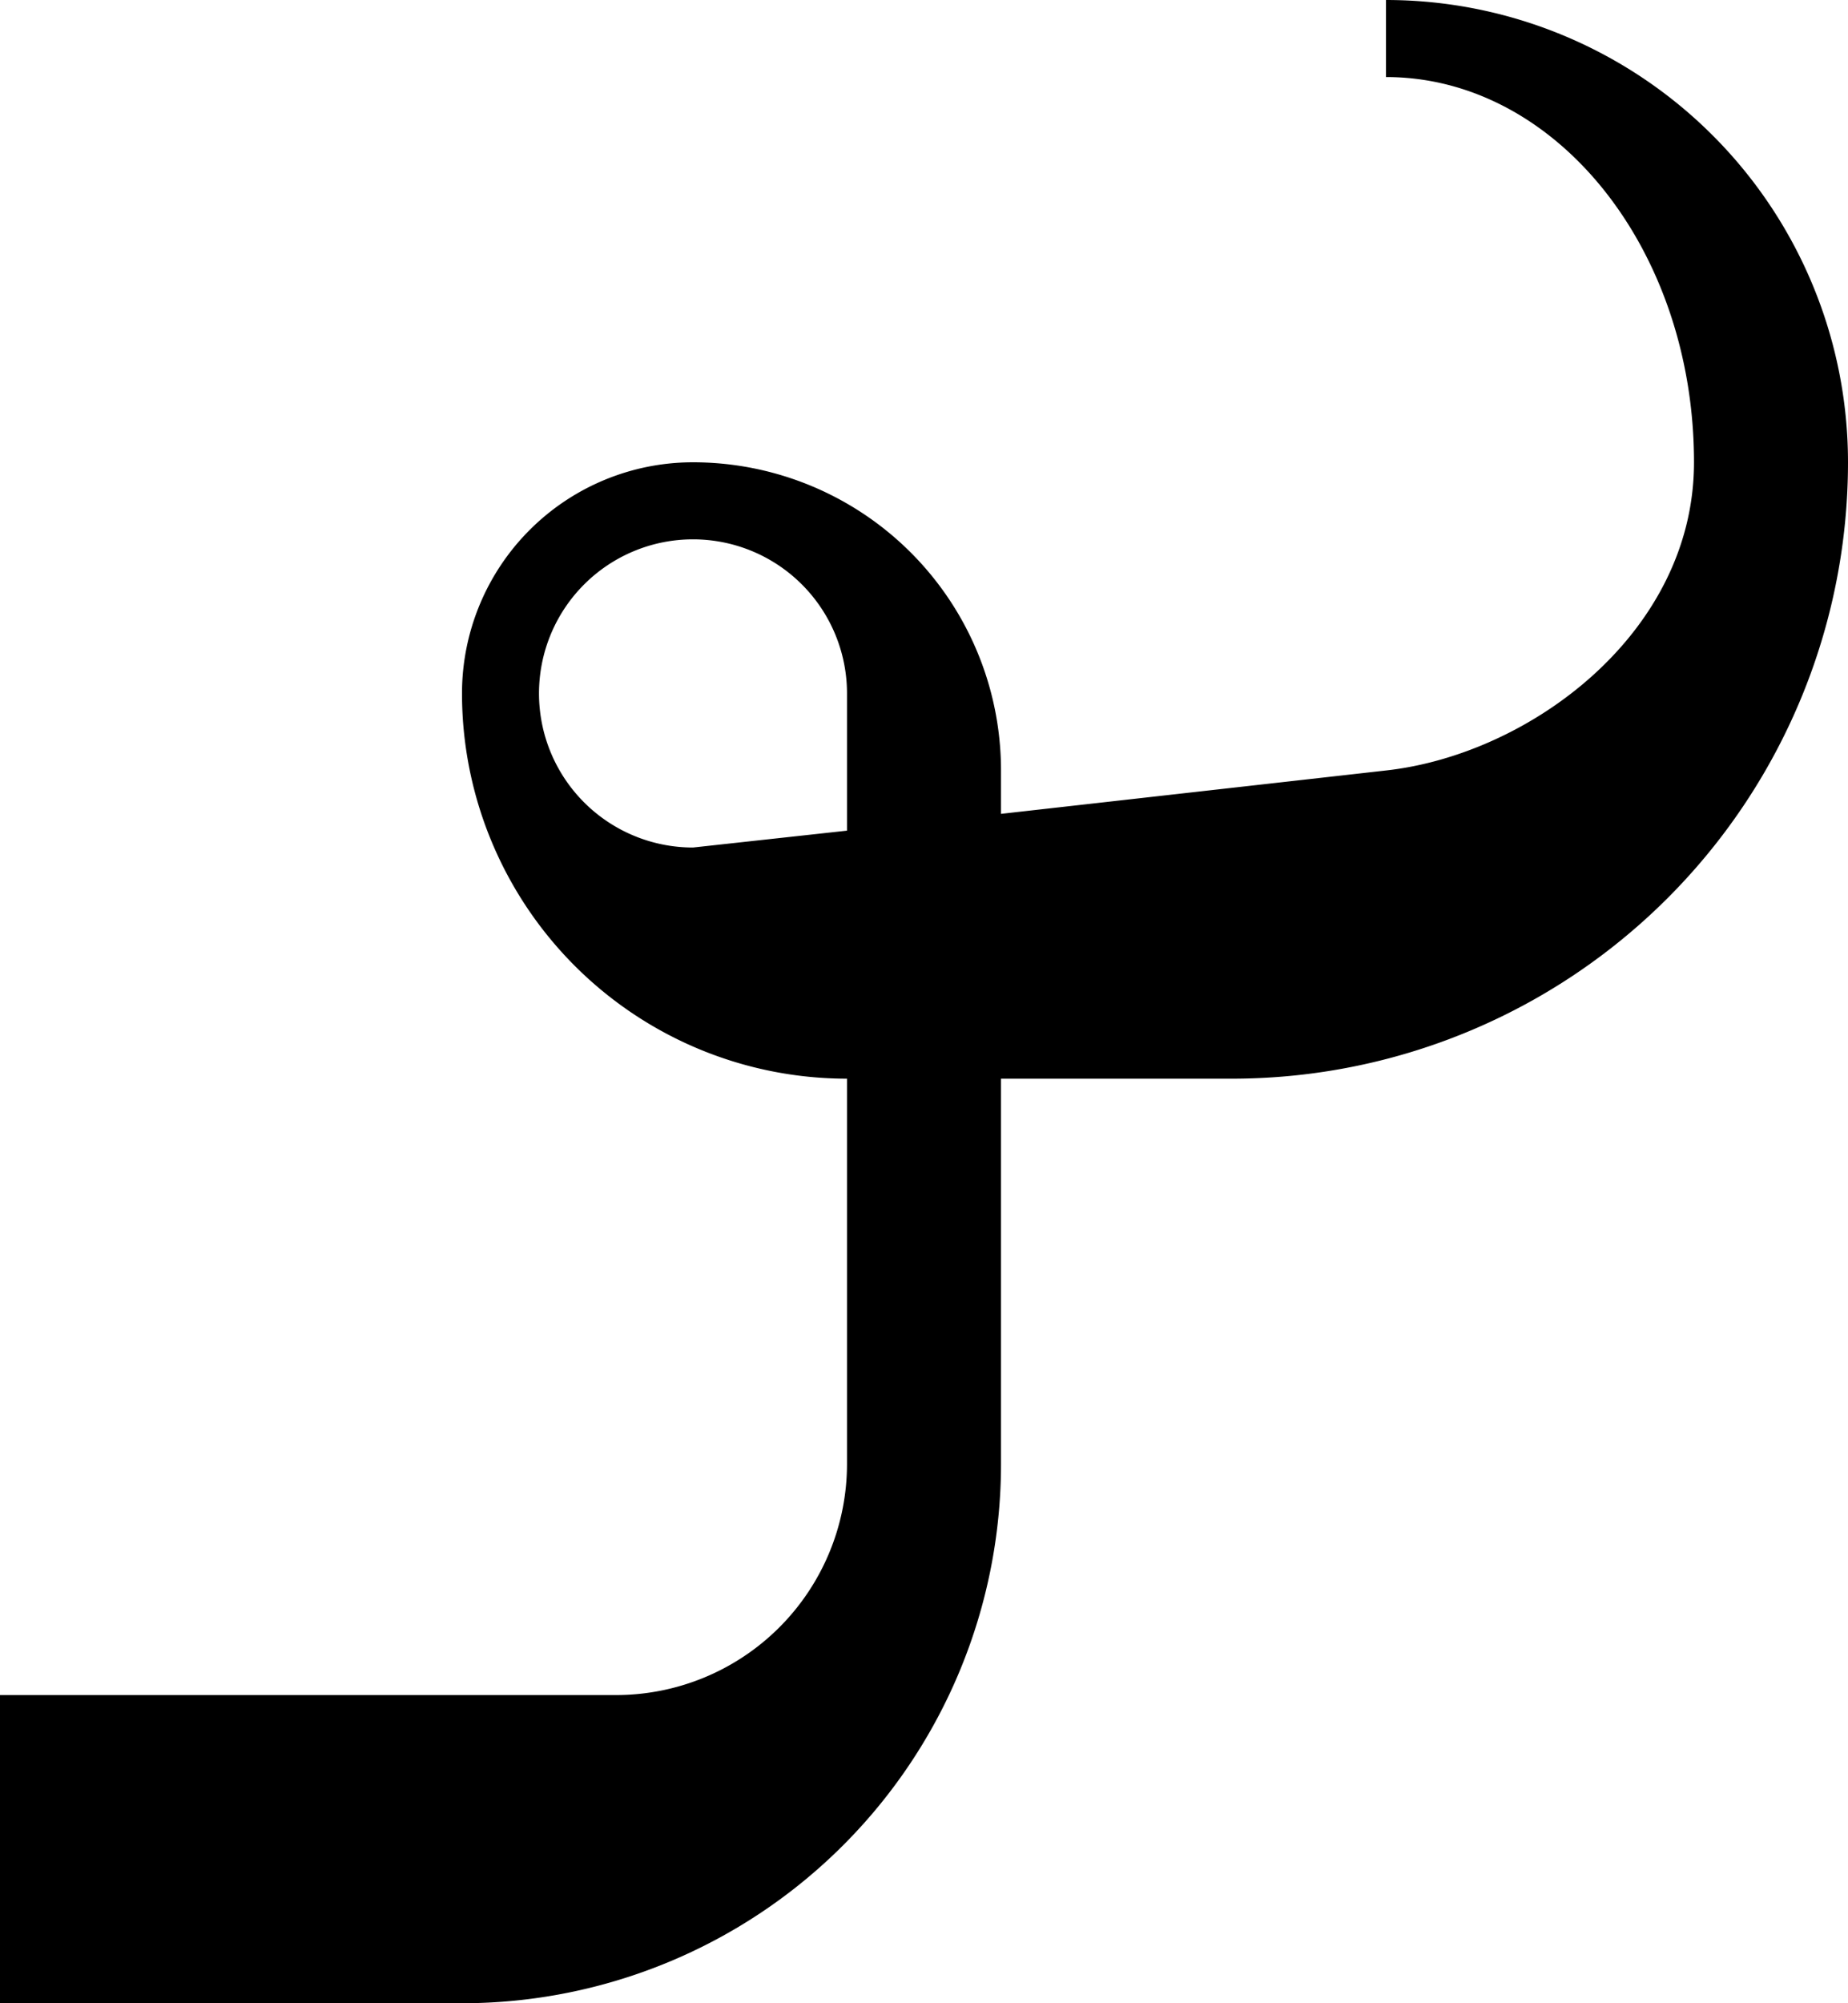 <svg xmlns="http://www.w3.org/2000/svg" version="1.0" width="24" height="26"><path d="M18 0v1c2.21 0 4 2.239 4 5 0 2.21-2.126 3.792-4 4l-5 .563V10a4 4 0 0 0-4-4 3 3 0 0 0-3 3 5 5 0 0 0 5 5v5a3 3 0 0 1-3 3H0v4h6a7 7 0 0 0 7-7v-5h3a8 8 0 0 0 8-8 6 6 0 0 0-6-6zM9 7a2 2 0 0 1 2 2v1.781L9 11a2 2 0 0 1 0-4z"/></svg>